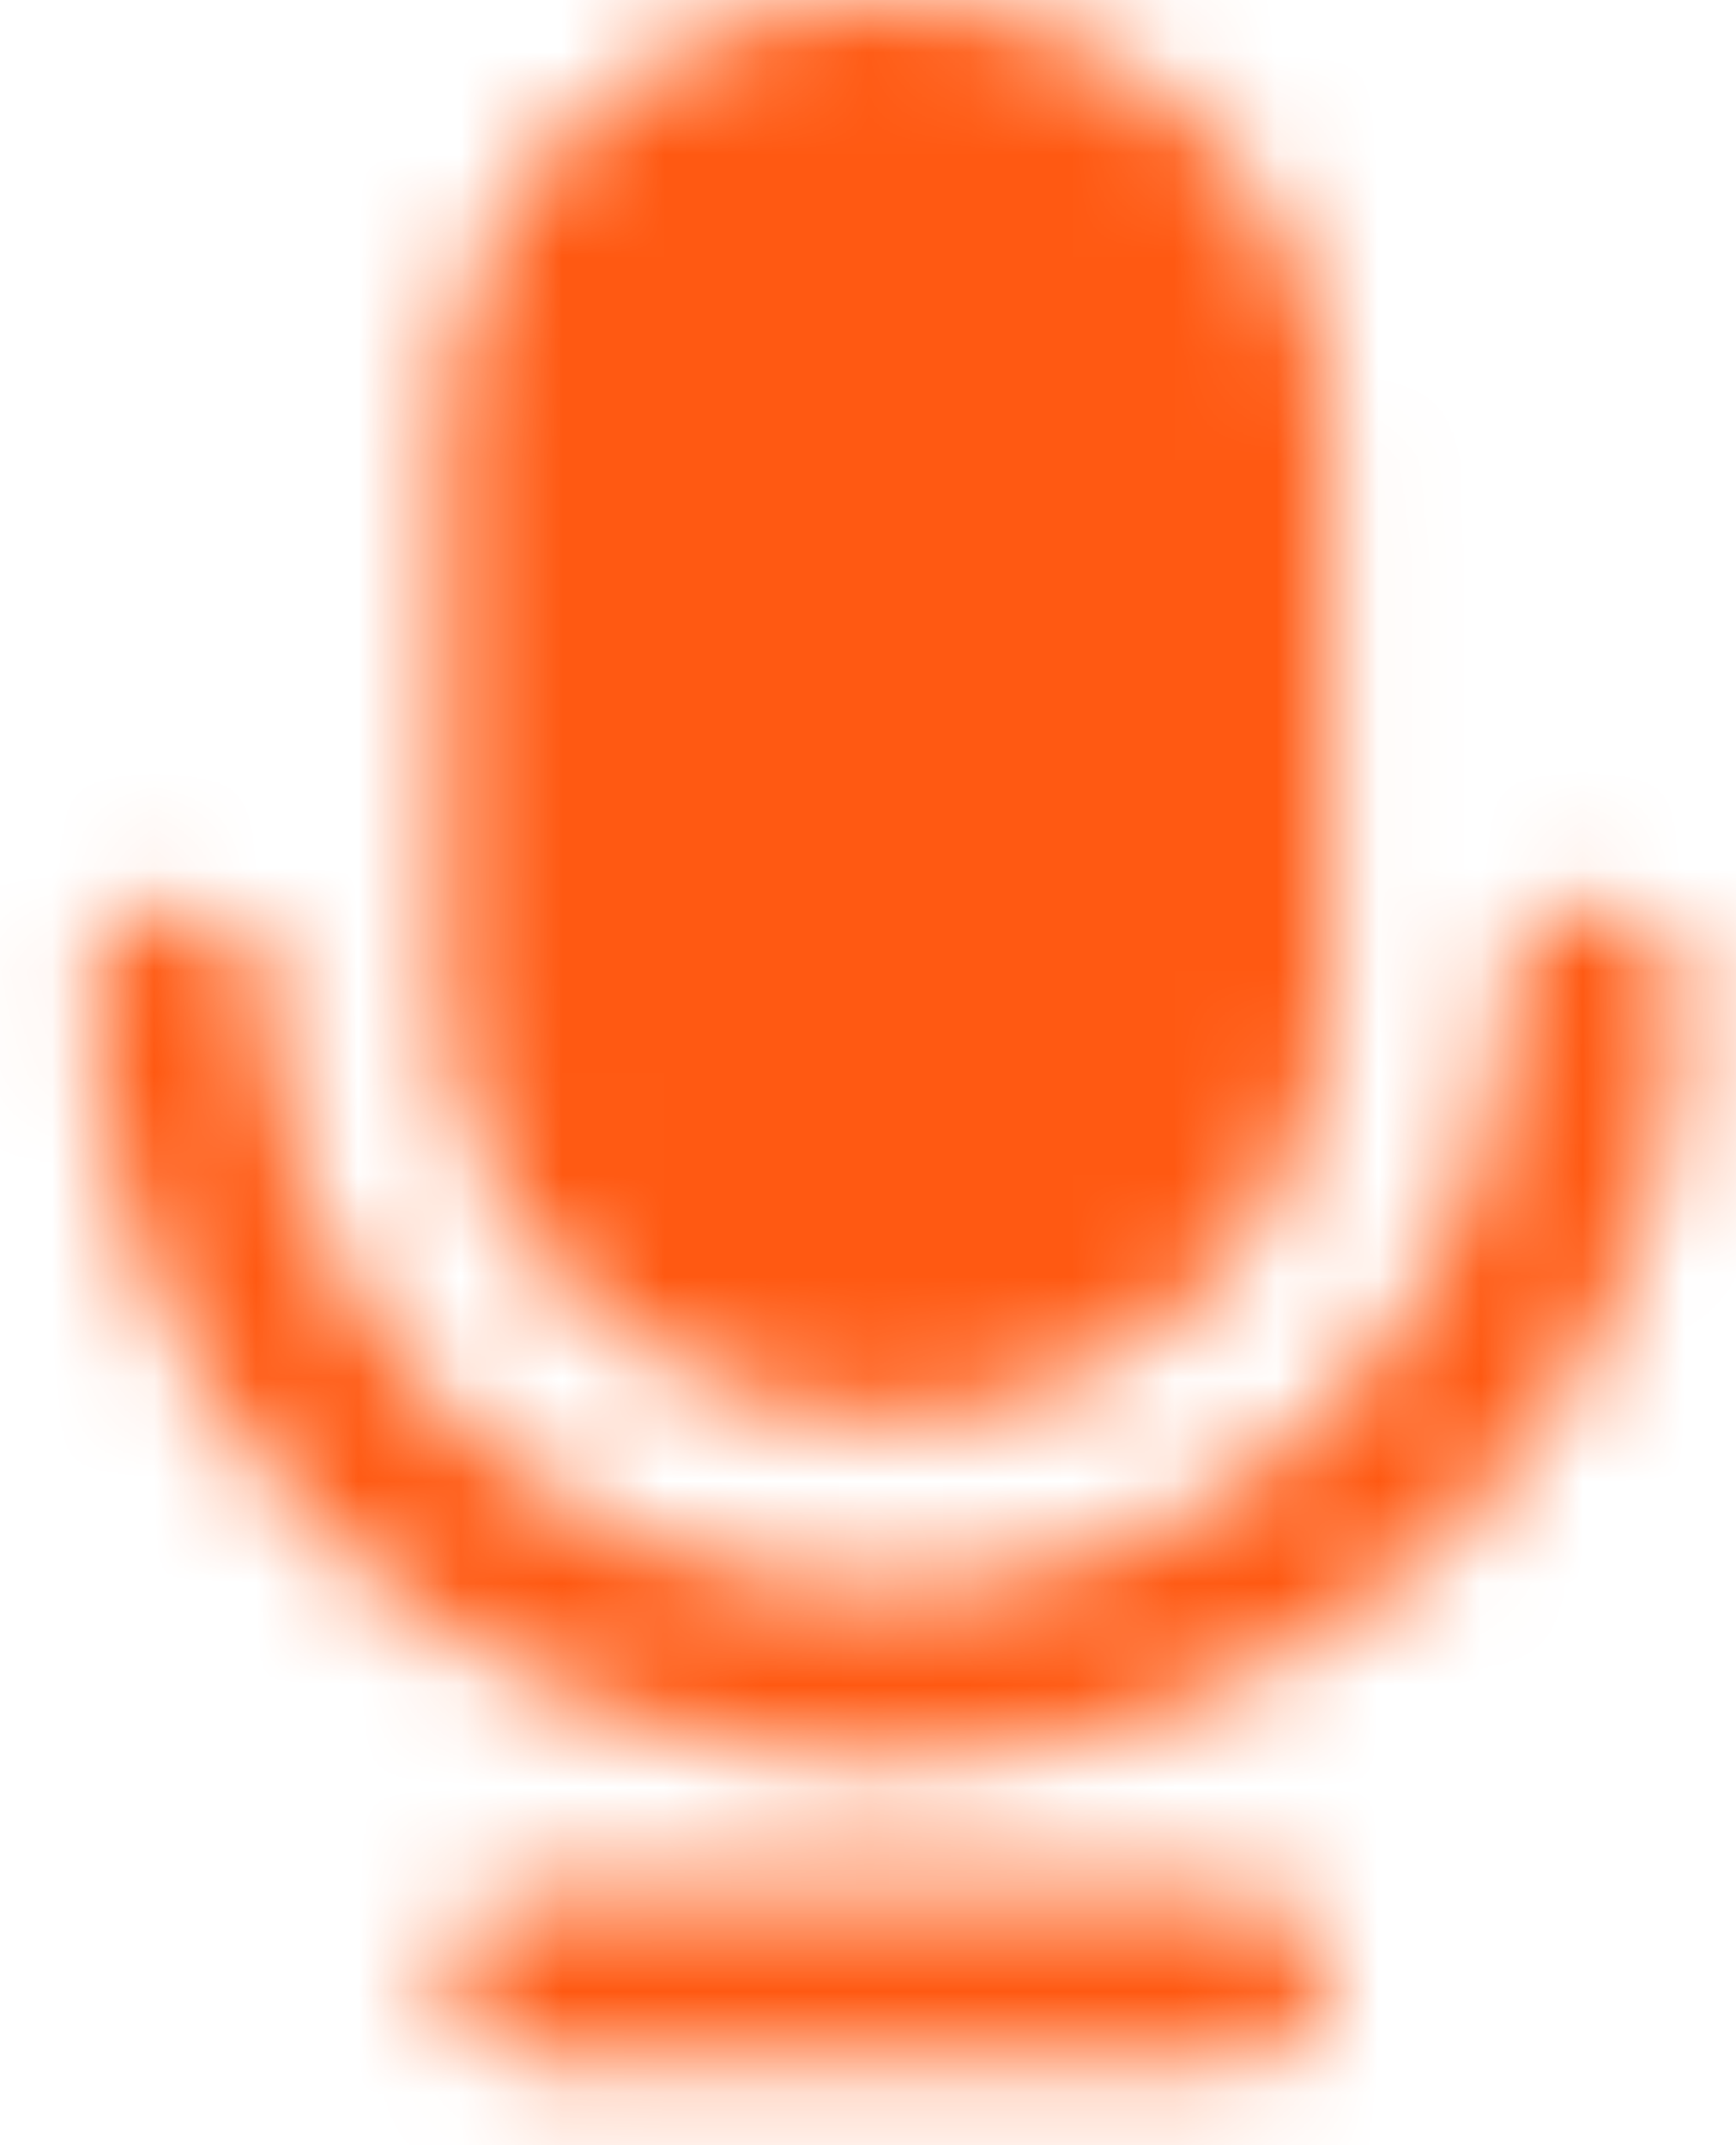 <svg width="17" height="21" viewBox="0 0 17 21" fill="none" xmlns="http://www.w3.org/2000/svg">
<mask id="mask0_160_221" style="mask-type:alpha" maskUnits="userSpaceOnUse" x="0" y="-1" width="17" height="22">
<path d="M5.221 18.514H12.155C12.634 18.514 13.022 18.891 13.022 19.356C13.022 19.821 12.634 20.198 12.155 20.198H5.221C4.743 20.198 4.354 19.821 4.354 19.356C4.354 18.891 4.743 18.514 5.221 18.514ZM8.688 13.885C6.295 13.885 4.354 12.001 4.354 9.676V4.205C4.354 1.88 6.295 -0.004 8.688 -0.004C11.082 -0.004 13.022 1.88 13.022 4.205V9.676C13.022 12.001 11.082 13.885 8.688 13.885ZM8.688 17.252C4.38 17.252 0.887 13.86 0.887 9.676C0.887 9.211 1.275 8.834 1.754 8.834C2.232 8.834 2.621 9.211 2.621 9.676C2.621 12.93 5.337 15.568 8.688 15.568C12.039 15.568 14.756 12.93 14.756 9.676H14.756C14.756 9.211 15.144 8.834 15.623 8.834C16.101 8.834 16.49 9.211 16.49 9.676C16.49 13.86 12.997 17.252 8.688 17.252Z" fill="#FF5912"/>
</mask>
<g mask="url(#mask0_160_221)">
<path fill-rule="evenodd" clip-rule="evenodd" d="M-6.914 25.248H24.291V-5.054H-6.914V25.248Z" fill="#FF5912"/>
</g>
</svg>
